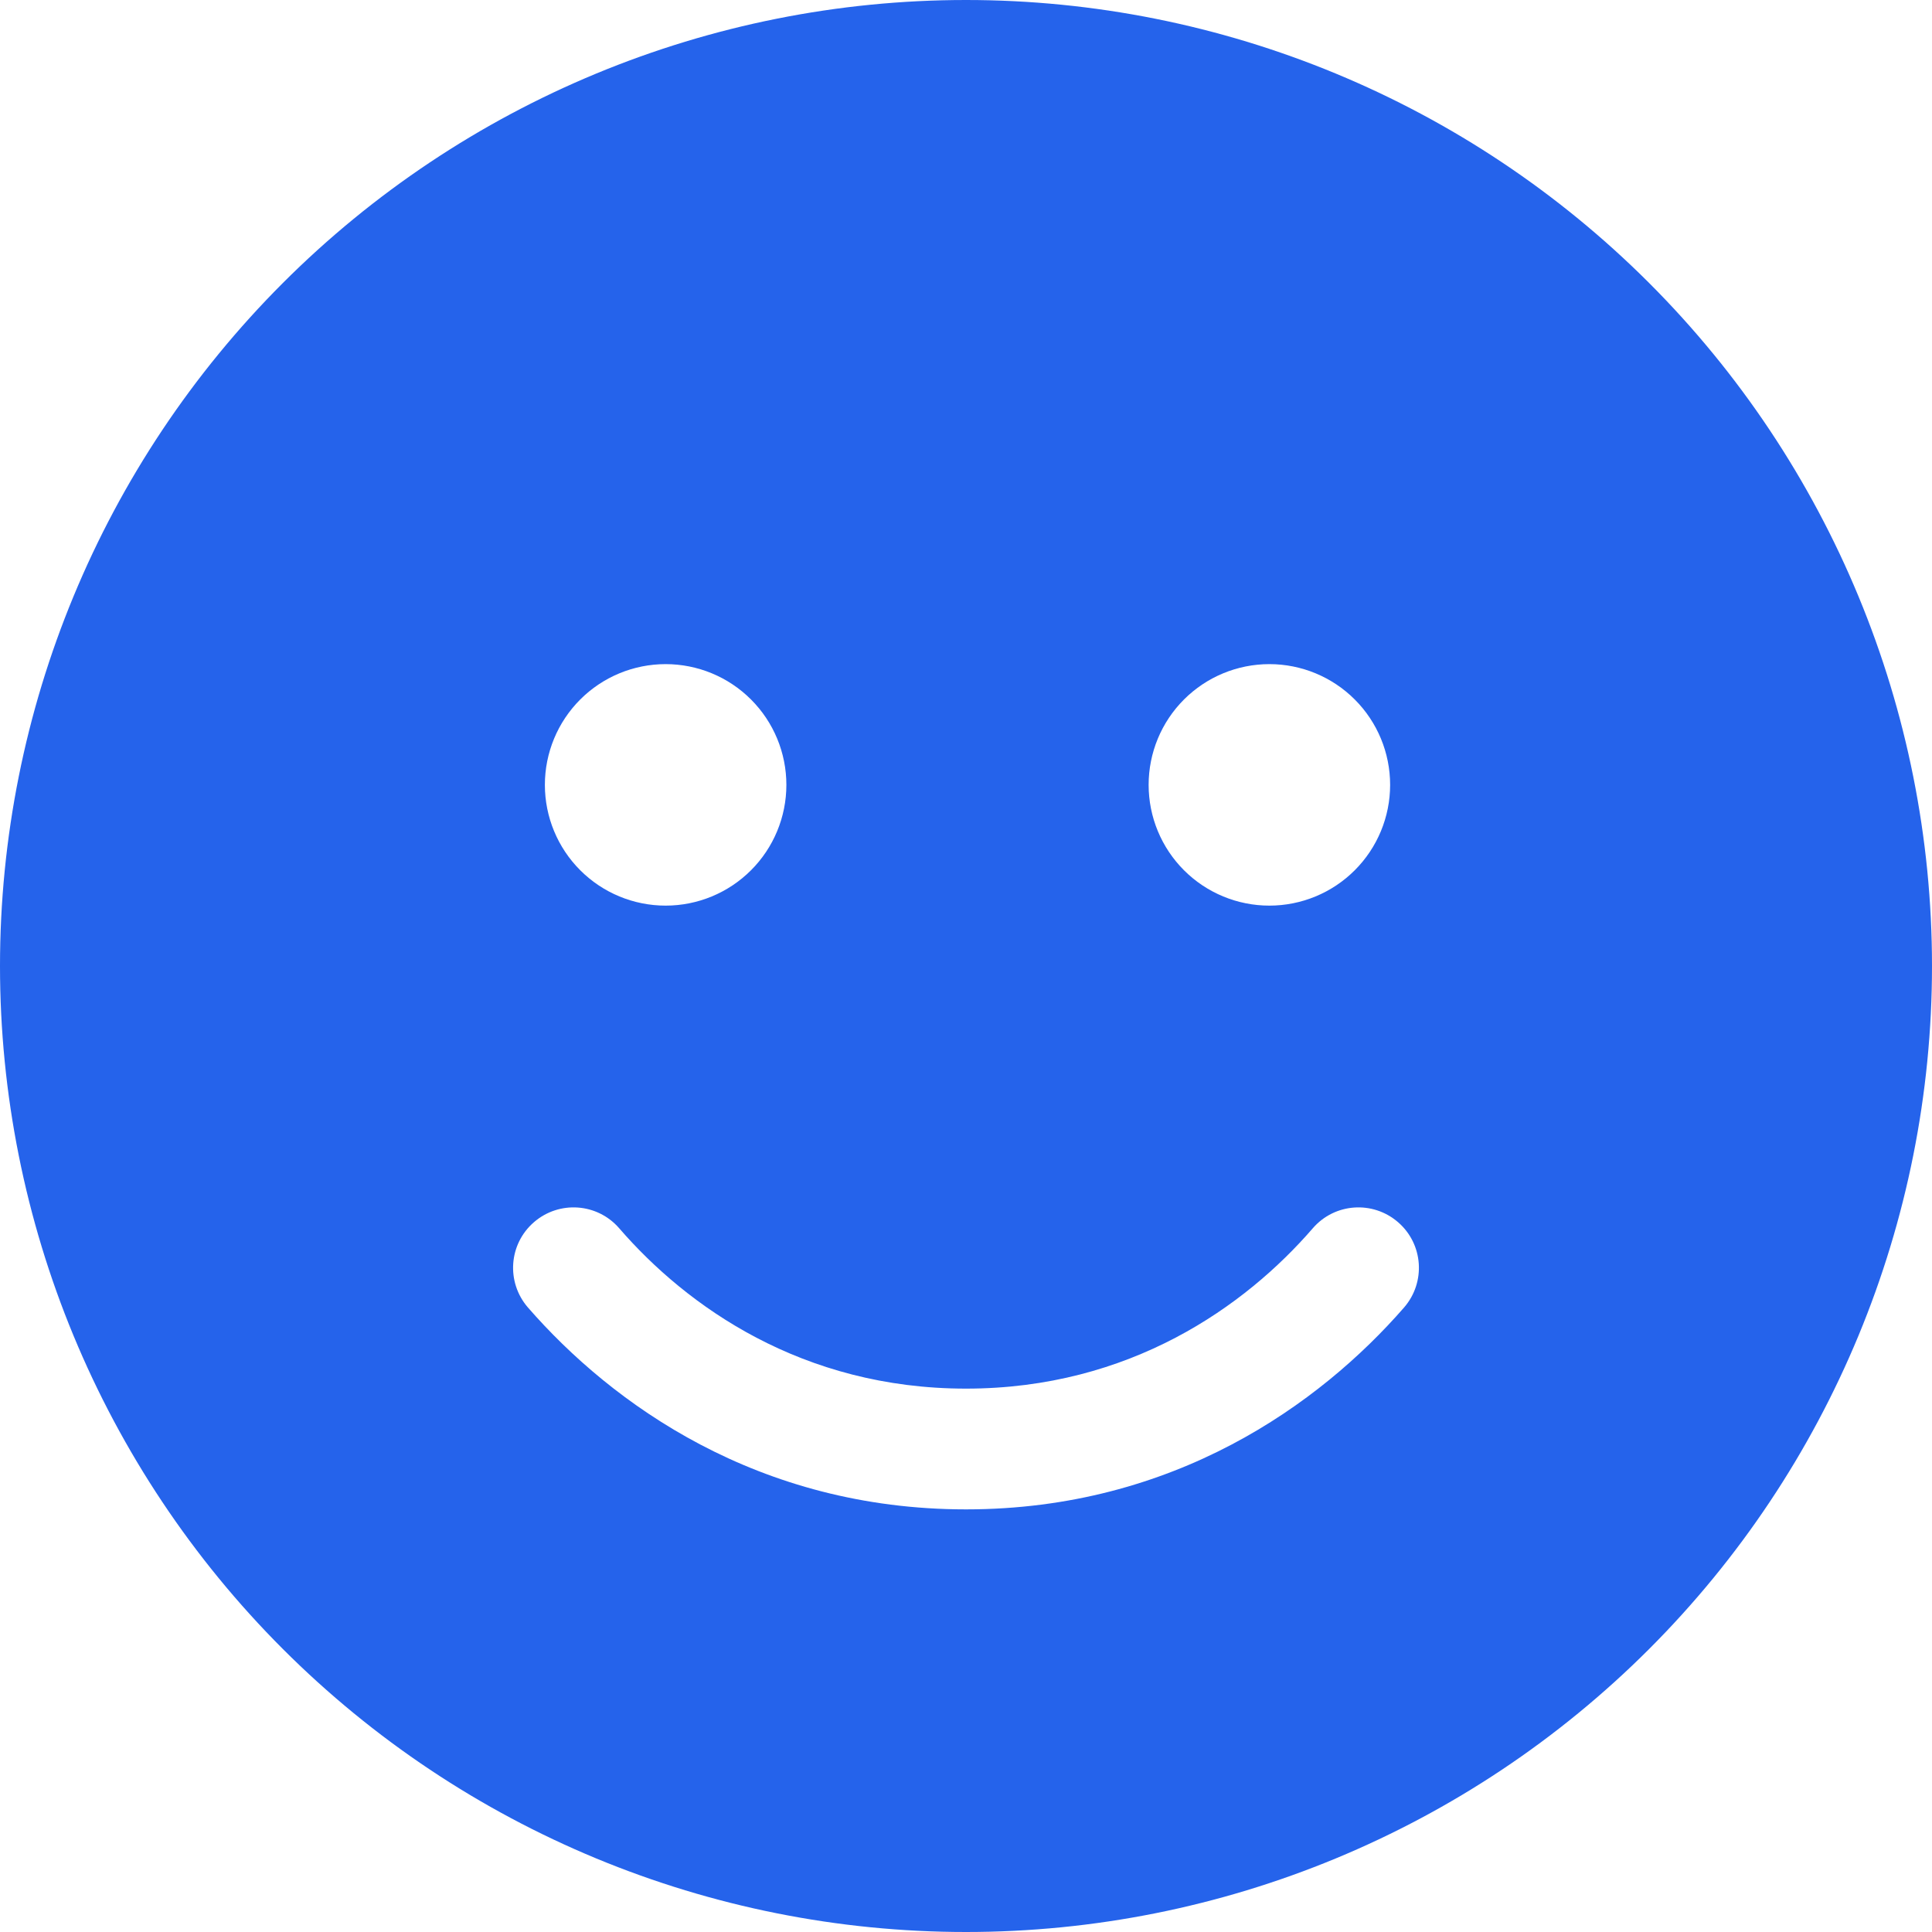<svg width="36" height="36" viewBox="0 0 36 36" fill="none" xmlns="http://www.w3.org/2000/svg">
<g clip-path="url(#clip0_190_767)">
<g clip-path="url(#clip1_190_767)">
<path d="M18 36C22.774 36 27.352 34.104 30.728 30.728C34.104 27.352 36 22.774 36 18C36 13.226 34.104 8.648 30.728 5.272C27.352 1.896 22.774 0 18 0C13.226 0 8.648 1.896 5.272 5.272C1.896 8.648 0 13.226 0 18C0 22.774 1.896 27.352 5.272 30.728C8.648 34.104 13.226 36 18 36ZM11.538 22.887C12.797 24.342 14.948 25.875 18 25.875C21.052 25.875 23.203 24.342 24.462 22.887C24.869 22.416 25.58 22.366 26.051 22.774C26.522 23.182 26.571 23.892 26.163 24.363C24.595 26.163 21.874 28.125 18 28.125C14.126 28.125 11.405 26.163 9.837 24.363C9.429 23.892 9.478 23.182 9.949 22.774C10.42 22.366 11.13 22.416 11.538 22.887ZM10.153 14.625C10.153 14.028 10.39 13.456 10.812 13.034C11.234 12.612 11.806 12.375 12.403 12.375C13 12.375 13.572 12.612 13.994 13.034C14.416 13.456 14.653 14.028 14.653 14.625C14.653 15.222 14.416 15.794 13.994 16.216C13.572 16.638 13 16.875 12.403 16.875C11.806 16.875 11.234 16.638 10.812 16.216C10.39 15.794 10.153 15.222 10.153 14.625ZM23.653 12.375C24.25 12.375 24.822 12.612 25.244 13.034C25.666 13.456 25.903 14.028 25.903 14.625C25.903 15.222 25.666 15.794 25.244 16.216C24.822 16.638 24.25 16.875 23.653 16.875C23.056 16.875 22.484 16.638 22.062 16.216C21.64 15.794 21.403 15.222 21.403 14.625C21.403 14.028 21.64 13.456 22.062 13.034C22.484 12.612 23.056 12.375 23.653 12.375Z" fill="#2563EB"/>
</g>
</g>
<defs>
<clipPath id="clip0_190_767">
<rect width="36" height="36" fill="white"/>
</clipPath>
<clipPath id="clip1_190_767">
<path d="M0 0H36V36H0V0Z" fill="white"/>
</clipPath>
</defs>
</svg>
